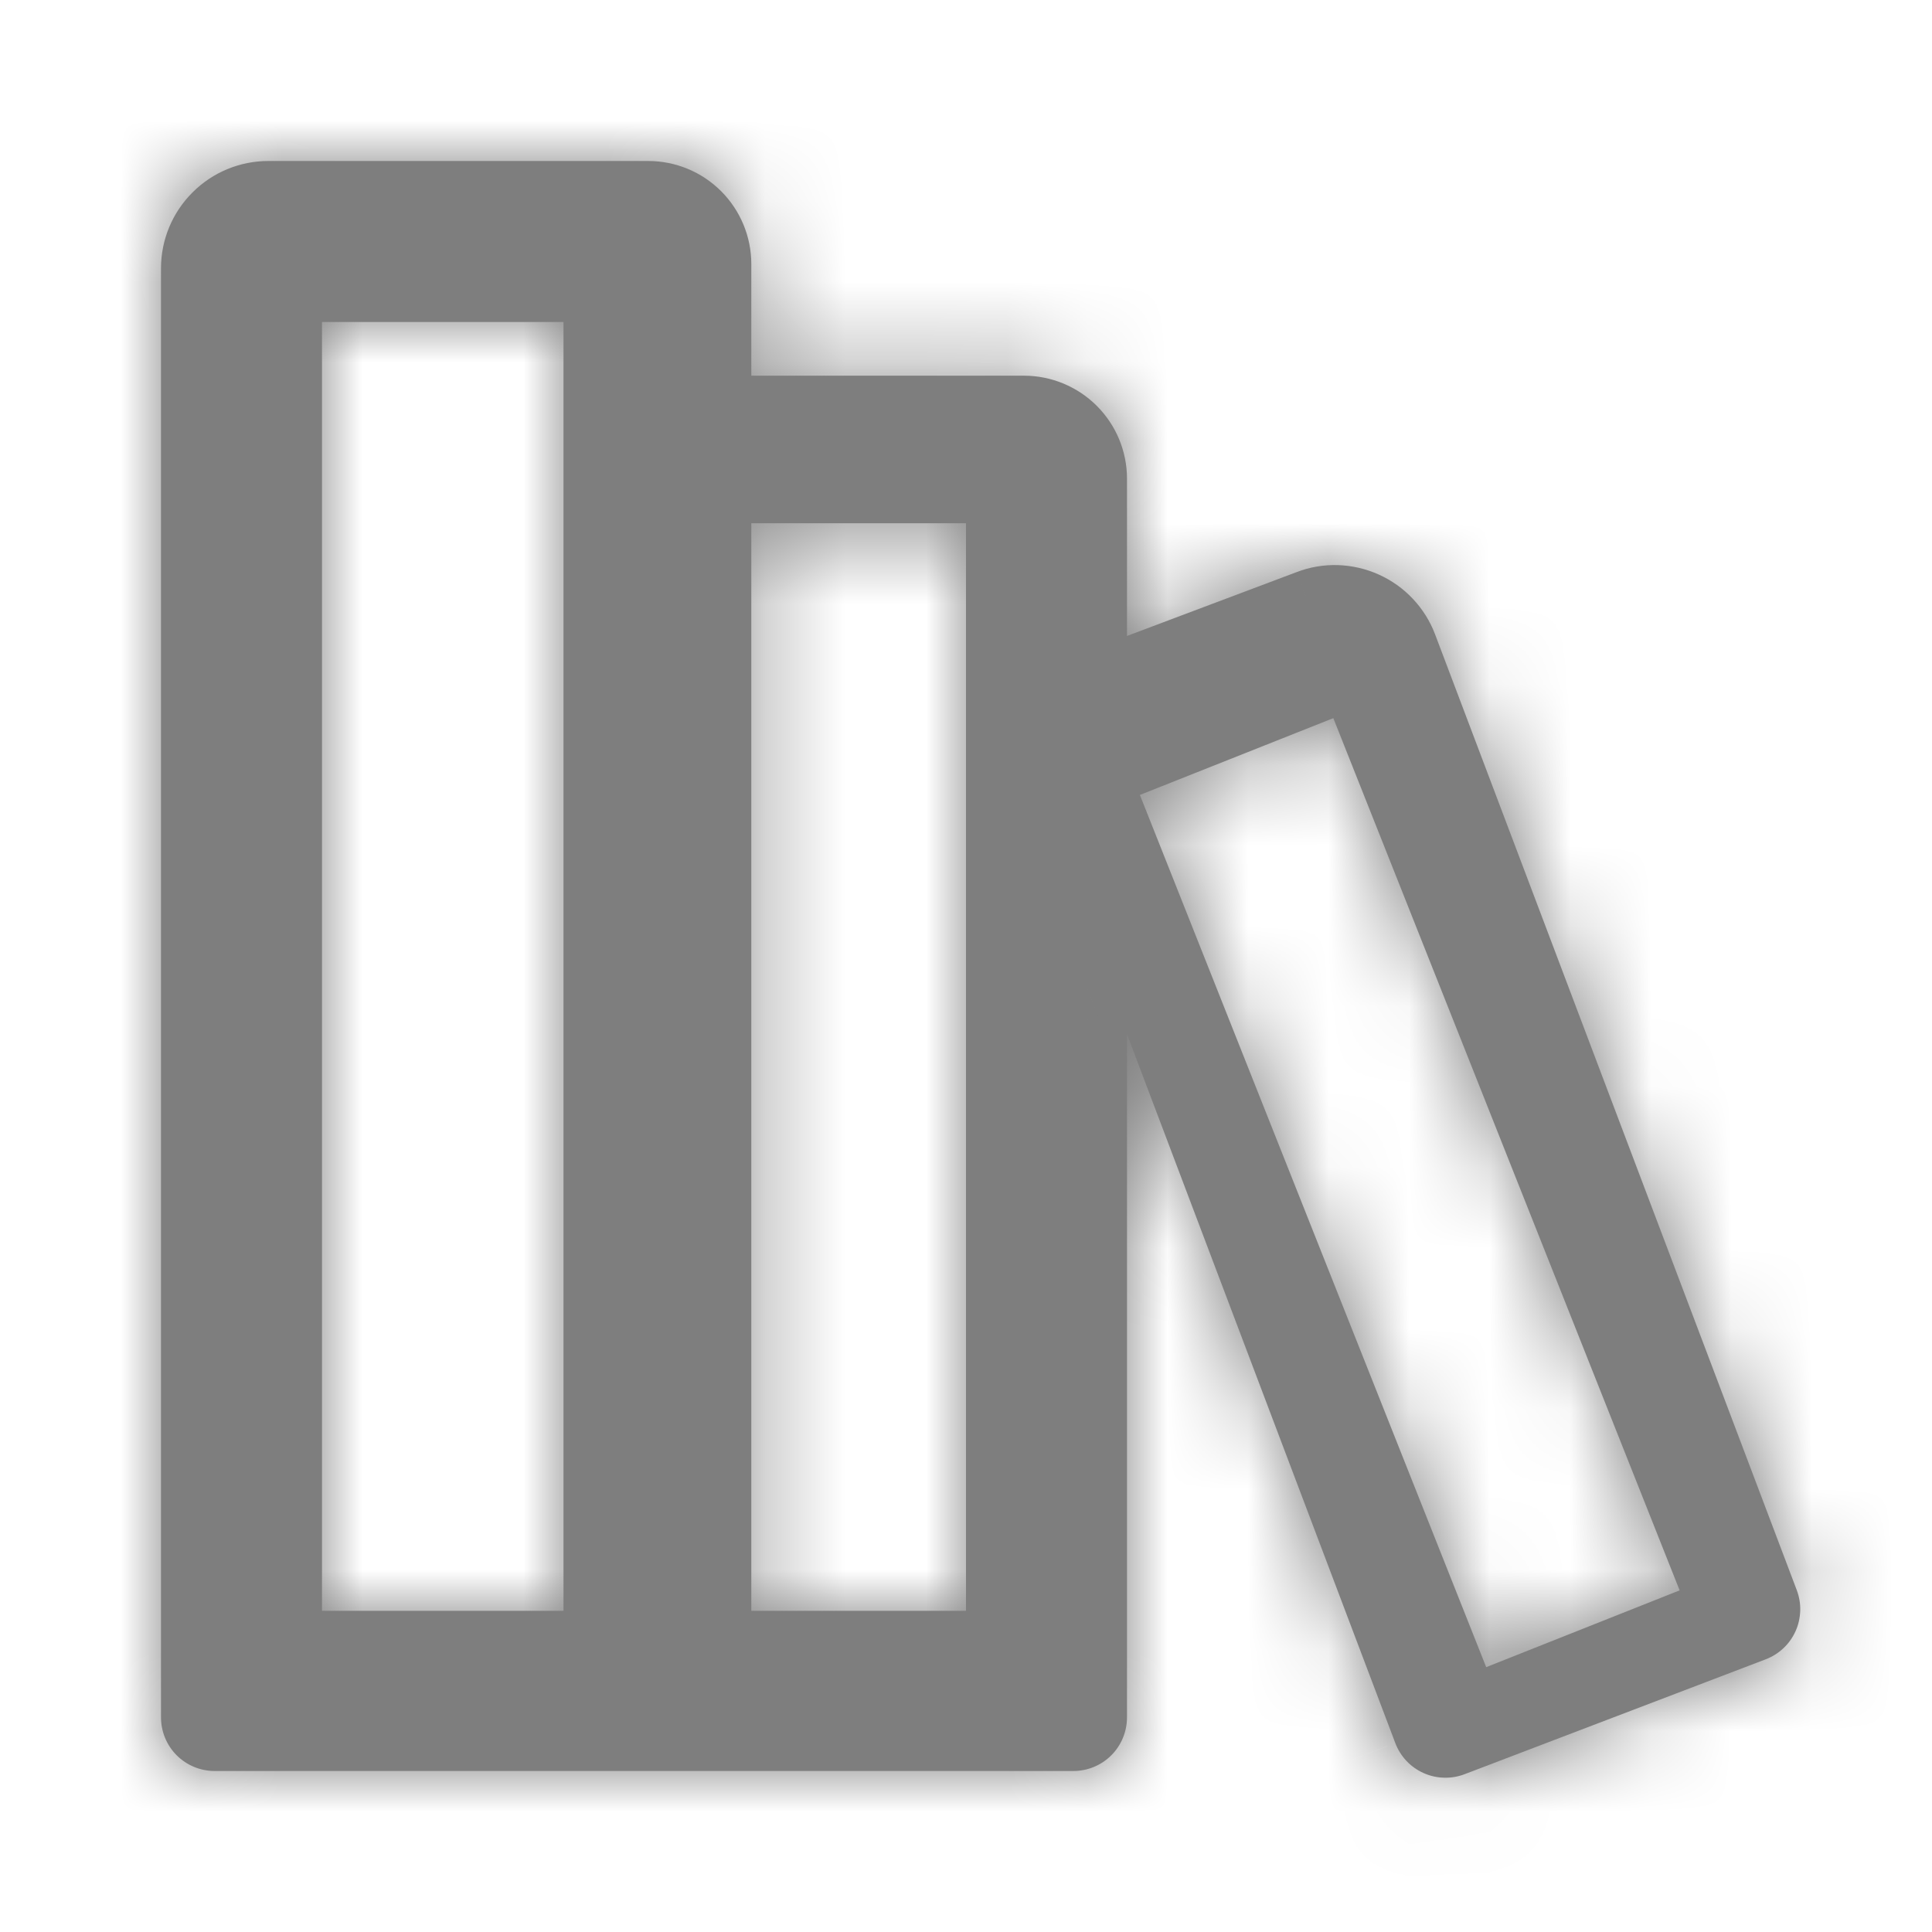 <svg width="24" height="24" viewBox="0 0 24 24" fill="none" xmlns="http://www.w3.org/2000/svg">
<mask id="path-1-inside-1" fill="white">
<path fill-rule="evenodd" clip-rule="evenodd" d="M20.073 13.817L22.32 19.753C22.351 19.835 22.366 19.922 22.363 20.01C22.36 20.097 22.341 20.184 22.305 20.263C22.269 20.343 22.218 20.415 22.154 20.475C22.09 20.535 22.015 20.582 21.933 20.613L18.193 22.04C18.111 22.071 18.024 22.086 17.937 22.083C17.849 22.081 17.763 22.061 17.683 22.025C17.603 21.989 17.531 21.938 17.471 21.874C17.411 21.81 17.364 21.735 17.333 21.653L14 12.847V21.333C14 21.51 13.93 21.68 13.805 21.805C13.68 21.93 13.51 22 13.333 22H2.667C2.49 22 2.32 21.93 2.195 21.805C2.07 21.68 2 21.51 2 21.333V3.333C2 2.98 2.14 2.641 2.391 2.391C2.641 2.14 2.98 2 3.333 2H8.053C8.393 2 8.718 2.135 8.958 2.375C9.198 2.615 9.333 2.941 9.333 3.28V4.667H12.72C13.059 4.667 13.385 4.802 13.625 5.042C13.865 5.282 14 5.607 14 5.947V7.9L16.107 7.107C16.27 7.044 16.445 7.015 16.62 7.02C16.795 7.026 16.967 7.065 17.127 7.137C17.287 7.209 17.431 7.311 17.551 7.439C17.671 7.566 17.765 7.716 17.827 7.88L20.073 13.817ZM7 13.5V5.947V4H4V12V20.01H7V13.5ZM9.333 20.01H12V6.5H9.333V20.01ZM16.563 8.921L14.16 9.875L18.462 20.71L20.865 19.756L16.563 8.921Z"/>
</mask>
<path fill-rule="evenodd" clip-rule="evenodd" d="M20.073 13.817L22.32 19.753C22.351 19.835 22.366 19.922 22.363 20.01C22.36 20.097 22.341 20.184 22.305 20.263C22.269 20.343 22.218 20.415 22.154 20.475C22.09 20.535 22.015 20.582 21.933 20.613L18.193 22.04C18.111 22.071 18.024 22.086 17.937 22.083C17.849 22.081 17.763 22.061 17.683 22.025C17.603 21.989 17.531 21.938 17.471 21.874C17.411 21.81 17.364 21.735 17.333 21.653L14 12.847V21.333C14 21.51 13.93 21.68 13.805 21.805C13.68 21.93 13.51 22 13.333 22H2.667C2.49 22 2.32 21.93 2.195 21.805C2.07 21.68 2 21.51 2 21.333V3.333C2 2.98 2.14 2.641 2.391 2.391C2.641 2.14 2.98 2 3.333 2H8.053C8.393 2 8.718 2.135 8.958 2.375C9.198 2.615 9.333 2.941 9.333 3.28V4.667H12.72C13.059 4.667 13.385 4.802 13.625 5.042C13.865 5.282 14 5.607 14 5.947V7.9L16.107 7.107C16.27 7.044 16.445 7.015 16.62 7.02C16.795 7.026 16.967 7.065 17.127 7.137C17.287 7.209 17.431 7.311 17.551 7.439C17.671 7.566 17.765 7.716 17.827 7.88L20.073 13.817ZM7 13.5V5.947V4H4V12V20.01H7V13.5ZM9.333 20.01H12V6.5H9.333V20.01ZM16.563 8.921L14.16 9.875L18.462 20.71L20.865 19.756L16.563 8.921Z" fill="#7E7E7E"/>
<path d="M22.32 19.753L20.917 20.284L20.918 20.286L22.32 19.753ZM20.073 13.817L21.476 13.286L20.073 13.817ZM21.933 20.613L21.401 19.211L21.399 19.212L21.933 20.613ZM18.193 22.04L18.726 23.442L18.728 23.442L18.193 22.04ZM17.937 22.083L17.981 20.584H17.981L17.937 22.083ZM17.333 21.653L15.931 22.184L15.931 22.186L17.333 21.653ZM14 12.847L15.403 12.316L12.5 12.847H14ZM2.195 21.805L1.135 22.865H1.135L2.195 21.805ZM2.391 2.391L1.33 1.33L1.33 1.33L2.391 2.391ZM9.333 4.667H7.833V6.167H9.333V4.667ZM14 7.9H12.5V10.068L14.529 9.304L14 7.9ZM16.107 7.107L16.635 8.51L16.639 8.509L16.107 7.107ZM17.827 7.88L19.23 7.349L19.229 7.348L17.827 7.88ZM7 4H8.5V2.5H7V4ZM4 4V2.5H2.5V4H4ZM4 20.01H2.5V21.51H4V20.01ZM7 20.01V21.51H8.5V20.01H7ZM12 20.01V21.51H13.5V20.01H12ZM9.333 20.01H7.833V21.51H9.333V20.01ZM12 6.5H13.5V5H12V6.5ZM9.333 6.5V5H7.833V6.5H9.333ZM14.16 9.875L13.606 8.481L12.212 9.034L12.766 10.428L14.16 9.875ZM16.563 8.921L17.957 8.367L17.404 6.973L16.01 7.527L16.563 8.921ZM18.462 20.71L17.067 21.264L17.621 22.658L19.015 22.104L18.462 20.71ZM20.865 19.756L21.419 21.15L22.813 20.596L22.259 19.202L20.865 19.756ZM23.723 19.222L21.476 13.286L18.67 14.348L20.917 20.284L23.723 19.222ZM23.863 20.055C23.871 19.77 23.823 19.487 23.722 19.221L20.918 20.286C20.879 20.184 20.861 20.075 20.864 19.965L23.863 20.055ZM23.673 20.878C23.79 20.619 23.854 20.339 23.863 20.055L20.864 19.965C20.867 19.856 20.892 19.748 20.937 19.648L23.673 20.878ZM23.182 21.567C23.39 21.372 23.556 21.138 23.673 20.878L20.937 19.648C20.982 19.549 21.046 19.459 21.125 19.384L23.182 21.567ZM22.466 22.016C22.732 21.915 22.975 21.762 23.182 21.567L21.125 19.384C21.205 19.308 21.299 19.25 21.401 19.211L22.466 22.016ZM18.728 23.442L22.468 22.015L21.399 19.212L17.659 20.639L18.728 23.442ZM17.892 23.582C18.177 23.591 18.46 23.543 18.726 23.442L17.661 20.638C17.763 20.599 17.872 20.581 17.981 20.584L17.892 23.582ZM17.068 23.393C17.328 23.51 17.608 23.574 17.892 23.582L17.981 20.584C18.091 20.587 18.198 20.612 18.298 20.657L17.068 23.393ZM16.38 22.902C16.575 23.11 16.809 23.276 17.068 23.393L18.298 20.657C18.398 20.702 18.488 20.766 18.563 20.845L16.38 22.902ZM15.931 22.186C16.032 22.452 16.184 22.695 16.38 22.902L18.563 20.845C18.638 20.925 18.697 21.019 18.736 21.121L15.931 22.186ZM12.597 13.378L15.931 22.184L18.736 21.122L15.403 12.316L12.597 13.378ZM15.5 21.333V12.847H12.5V21.333H15.5ZM14.865 22.865C15.272 22.459 15.5 21.908 15.5 21.333H12.5C12.5 21.112 12.588 20.9 12.744 20.744L14.865 22.865ZM13.333 23.5C13.908 23.5 14.459 23.272 14.865 22.865L12.744 20.744C12.9 20.588 13.112 20.5 13.333 20.5V23.5ZM2.667 23.5H13.333V20.5H2.667V23.5ZM1.135 22.865C1.541 23.272 2.092 23.5 2.667 23.5V20.5C2.888 20.5 3.1 20.588 3.256 20.744L1.135 22.865ZM0.5 21.333C0.5 21.908 0.728 22.459 1.135 22.865L3.256 20.744C3.412 20.9 3.5 21.112 3.5 21.333H0.5ZM0.5 3.333V21.333H3.5V3.333H0.5ZM1.33 1.33C0.799 1.861 0.5 2.582 0.5 3.333H3.5C3.5 3.378 3.482 3.42 3.451 3.451L1.33 1.33ZM3.333 0.5C2.582 0.5 1.861 0.799 1.33 1.33L3.451 3.451C3.42 3.482 3.378 3.5 3.333 3.5V0.5ZM8.053 0.5H3.333V3.5H8.053V0.5ZM10.019 1.314C9.498 0.793 8.791 0.5 8.053 0.5V3.5C7.995 3.5 7.939 3.477 7.898 3.436L10.019 1.314ZM10.833 3.28C10.833 2.543 10.54 1.836 10.019 1.314L7.898 3.436C7.857 3.394 7.833 3.338 7.833 3.28H10.833ZM10.833 4.667V3.28H7.833V4.667H10.833ZM12.72 3.167H9.333V6.167H12.72V3.167ZM14.686 3.981C14.164 3.46 13.457 3.167 12.72 3.167V6.167C12.662 6.167 12.606 6.143 12.564 6.102L14.686 3.981ZM15.5 5.947C15.5 5.209 15.207 4.502 14.686 3.981L12.564 6.102C12.523 6.061 12.5 6.005 12.5 5.947H15.5ZM15.5 7.9V5.947H12.5V7.9H15.5ZM15.578 5.703L13.471 6.496L14.529 9.304L16.635 8.51L15.578 5.703ZM16.664 5.521C16.293 5.51 15.922 5.572 15.574 5.704L16.639 8.509C16.619 8.517 16.597 8.52 16.575 8.52L16.664 5.521ZM17.742 5.769C17.403 5.616 17.036 5.532 16.664 5.521L16.575 8.52C16.553 8.519 16.532 8.514 16.512 8.505L17.742 5.769ZM18.643 6.41C18.387 6.14 18.081 5.922 17.742 5.769L16.512 8.505C16.492 8.496 16.474 8.483 16.459 8.467L18.643 6.41ZM19.229 7.348C19.097 7 18.898 6.681 18.643 6.41L16.459 8.467C16.444 8.451 16.432 8.433 16.424 8.412L19.229 7.348ZM21.476 13.286L19.23 7.349L16.424 8.411L18.67 14.348L21.476 13.286ZM5.5 5.947V13.5H8.5V5.947H5.5ZM5.5 4V5.947H8.5V4H5.5ZM4 5.5H7V2.5H4V5.5ZM5.5 12V4H2.5V12H5.5ZM5.5 20.01V12H2.5V20.01H5.5ZM7 18.51H4V21.51H7V18.51ZM5.5 13.5V20.01H8.5V13.5H5.5ZM12 18.51H9.333V21.51H12V18.51ZM10.5 6.5V20.01H13.5V6.5H10.5ZM9.333 8H12V5H9.333V8ZM10.833 20.01V6.5H7.833V20.01H10.833ZM14.713 11.269L17.117 10.315L16.01 7.527L13.606 8.481L14.713 11.269ZM19.856 20.157L15.554 9.321L12.766 10.428L17.067 21.264L19.856 20.157ZM20.312 18.362L17.908 19.316L19.015 22.104L21.419 21.15L20.312 18.362ZM15.169 9.474L19.471 20.309L22.259 19.202L17.957 8.367L15.169 9.474Z" fill="#7E7E7E" mask="url(#path-1-inside-1)"/>
</svg>
